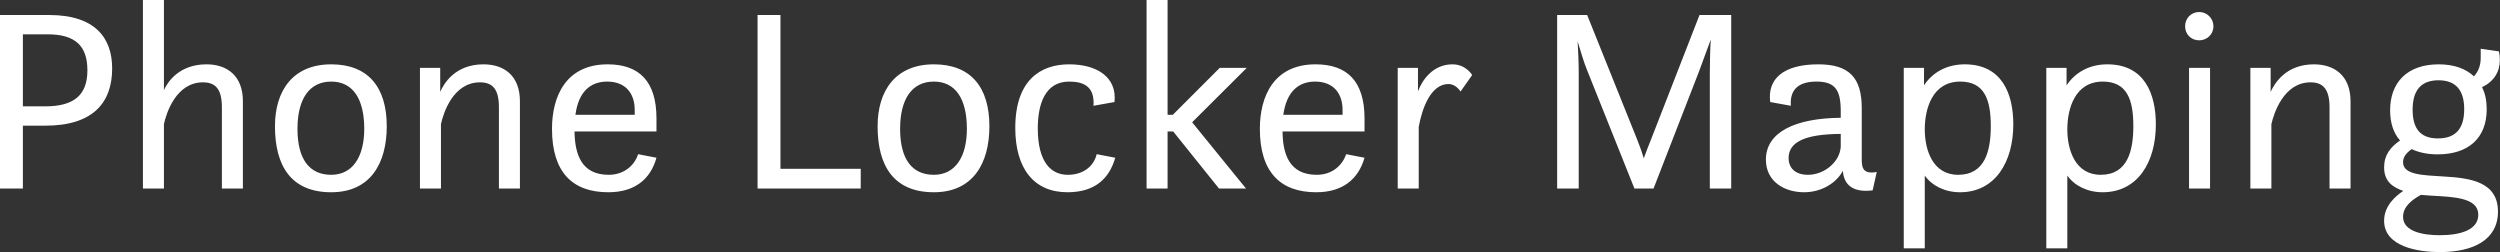 <svg data-v-423bf9ae="" xmlns="http://www.w3.org/2000/svg" viewBox="0 0 595 60" class="font"><rect x="0" y="0" width="595" height="60" fill="#333333" stroke="none"/><!----><!----><!----><g data-v-423bf9ae="" id="0e83197a-7795-4d78-8df7-fc9413eb6d8e" fill="white" transform="matrix(4.464,0,0,4.464,-6.116,-16.071)"><path d="M1.37 13.65L2.59 13.65L2.59 10.30L3.79 10.30C6.31 10.30 7.35 9.09 7.35 7.25C7.35 5.63 6.45 4.40 3.99 4.40L1.37 4.40ZM3.91 5.43C5.42 5.43 6.03 6.08 6.03 7.35C6.03 8.69 5.29 9.27 3.78 9.27L2.59 9.27L2.59 5.43ZM13.20 13.65L14.32 13.65L14.32 9.00C14.32 7.63 13.47 7.03 12.38 7.03C10.96 7.03 10.33 7.92 10.11 8.40L10.11 3.60L8.99 3.60L8.99 13.65L10.11 13.65L10.11 10.22C10.23 9.65 10.75 7.99 12.19 7.99C12.87 7.99 13.20 8.36 13.20 9.32ZM19.03 13.85C21.11 13.85 21.99 12.32 21.99 10.33C21.99 8.25 21 7.03 19.03 7.03C16.98 7.03 16.03 8.44 16.03 10.33C16.03 12.47 16.91 13.85 19.03 13.85ZM19.03 12.92C17.86 12.92 17.23 12.08 17.23 10.47C17.23 8.88 17.86 7.95 19.03 7.95C20.17 7.95 20.79 8.85 20.79 10.47C20.79 11.96 20.17 12.92 19.03 12.92ZM23.76 13.65L24.88 13.65L24.88 10.22C25.00 9.65 25.52 7.99 26.96 7.99C27.64 7.99 27.97 8.36 27.97 9.32L27.97 13.65L29.09 13.65L29.09 9.00C29.09 7.63 28.24 7.03 27.15 7.03C25.63 7.03 25.03 8.06 24.84 8.50L24.84 7.22L23.76 7.22ZM36.37 10.61L36.37 9.91C36.37 7.95 35.46 7.03 33.77 7.03C31.53 7.03 30.80 8.75 30.80 10.47C30.80 12.78 31.89 13.85 33.80 13.85C35.21 13.85 36.05 13.16 36.37 12.01L35.39 11.82C35.21 12.40 34.66 12.92 33.82 12.92C32.35 12.92 32.02 11.80 32.00 10.61ZM33.74 7.95C34.75 7.95 35.21 8.61 35.21 9.46L35.21 9.72L32.05 9.72C32.21 8.50 32.84 7.95 33.74 7.95ZM41.76 13.65L47.26 13.65L47.26 12.60L42.98 12.60L42.98 4.40L41.76 4.40ZM51.16 13.85C53.24 13.85 54.12 12.32 54.12 10.33C54.12 8.25 53.13 7.03 51.16 7.03C49.11 7.03 48.16 8.44 48.16 10.33C48.16 12.47 49.04 13.85 51.16 13.85ZM51.16 12.92C49.99 12.92 49.36 12.08 49.36 10.47C49.36 8.88 49.99 7.95 51.16 7.95C52.30 7.95 52.92 8.85 52.92 10.47C52.92 11.96 52.30 12.92 51.16 12.92ZM59.84 11.82C59.70 12.43 59.16 12.92 58.30 12.92C57.40 12.92 56.70 12.24 56.70 10.44C56.70 9.17 57.08 7.95 58.37 7.95C59.16 7.95 59.74 8.22 59.67 9.24L60.79 9.04C60.93 7.73 59.88 7.03 58.37 7.03C56.85 7.03 55.50 7.87 55.50 10.42C55.50 12.57 56.48 13.85 58.28 13.85C59.74 13.85 60.51 13.13 60.83 12.01ZM66.36 13.65L67.80 13.65L64.93 10.12L67.84 7.22L66.40 7.22L63.90 9.72L63.62 9.72L63.62 3.60L62.50 3.60L62.50 13.65L63.62 13.65L63.62 10.61L63.92 10.61ZM74.12 10.61L74.12 9.91C74.12 7.95 73.21 7.03 71.51 7.03C69.27 7.03 68.54 8.75 68.54 10.47C68.54 12.78 69.64 13.85 71.54 13.85C72.95 13.85 73.79 13.16 74.12 12.01L73.14 11.82C72.95 12.40 72.41 12.92 71.57 12.92C70.10 12.92 69.76 11.80 69.75 10.61ZM71.48 7.95C72.49 7.95 72.95 8.61 72.95 9.46L72.95 9.72L69.79 9.72C69.96 8.50 70.59 7.95 71.48 7.95ZM75.89 13.65L77.01 13.65L77.01 10.37C77.18 9.41 77.64 8.08 78.60 8.08C79.00 8.08 79.24 8.48 79.24 8.48L79.86 7.60C79.86 7.60 79.53 7.03 78.81 7.03C77.78 7.03 77.20 7.85 76.97 8.47L76.97 7.22L75.89 7.22ZM84.39 13.65L85.54 13.65L85.54 7.46C85.54 6.94 85.51 6.23 85.48 5.80C85.64 6.33 85.83 6.97 85.99 7.35L88.51 13.65L89.53 13.65L91.95 7.42L92.58 5.71C92.55 6.15 92.53 6.94 92.53 7.50L92.53 13.65L93.67 13.65L93.67 4.40L91.98 4.40L89.39 11.05C89.24 11.41 89.11 11.76 89.01 12.04C88.93 11.76 88.80 11.40 88.66 11.05L85.99 4.40L84.39 4.40ZM101.21 13.75L101.43 12.77C100.58 12.92 100.63 12.42 100.63 11.91L100.63 9.37C100.63 7.74 99.96 7.03 98.31 7.03C96.45 7.03 95.59 7.81 95.75 9.04L96.85 9.24C96.78 8.29 97.36 7.95 98.22 7.95C99.22 7.95 99.51 8.41 99.51 9.52L99.51 9.88C97.09 9.90 95.52 10.64 95.52 12.11C95.52 13.29 96.52 13.85 97.55 13.85C98.56 13.85 99.32 13.29 99.62 12.71C99.67 13.30 99.99 13.90 101.21 13.75ZM99.51 11.42C99.46 12.25 98.62 12.92 97.76 12.92C97.10 12.92 96.73 12.57 96.73 12.03C96.73 11.20 97.54 10.75 99.51 10.74ZM102.87 16.84L103.99 16.84L103.99 12.96C104.37 13.50 105.06 13.85 105.87 13.85C107.74 13.85 108.71 12.24 108.71 10.23C108.71 8.62 108.12 7.03 106.12 7.03C105.13 7.03 104.38 7.49 103.95 8.15L103.95 7.22L102.87 7.22ZM105.77 12.92C104.41 12.92 103.99 11.59 103.99 10.50C103.99 9.39 104.40 7.95 105.88 7.95C107.16 7.95 107.51 8.89 107.51 10.32C107.51 11.63 107.21 12.92 105.77 12.92ZM110.47 16.84L111.59 16.84L111.59 12.96C111.97 13.50 112.66 13.85 113.47 13.85C115.35 13.85 116.31 12.24 116.31 10.23C116.31 8.62 115.72 7.03 113.72 7.03C112.73 7.03 111.99 7.49 111.55 8.15L111.55 7.22L110.47 7.22ZM113.37 12.92C112.01 12.92 111.59 11.59 111.59 10.50C111.59 9.39 112.00 7.95 113.48 7.95C114.76 7.95 115.11 8.89 115.11 10.32C115.11 11.63 114.81 12.92 113.37 12.92ZM117.87 5.00C117.87 5.43 118.19 5.75 118.62 5.75C119.04 5.75 119.38 5.43 119.38 5.00C119.38 4.58 119.04 4.24 118.62 4.24C118.19 4.24 117.87 4.58 117.87 5.00ZM118.08 13.65L119.20 13.65L119.20 7.22L118.08 7.22ZM121.35 13.65L122.47 13.65L122.47 10.22C122.60 9.65 123.12 7.99 124.56 7.99C125.23 7.99 125.57 8.36 125.57 9.32L125.57 13.65L126.69 13.65L126.69 9.00C126.69 7.63 125.83 7.03 124.74 7.03C123.23 7.03 122.63 8.06 122.43 8.50L122.43 7.22L121.35 7.22ZM128.80 9.48C128.80 10.15 128.98 10.70 129.33 11.09C128.81 11.45 128.48 11.87 128.48 12.52C128.48 13.29 128.95 13.58 129.50 13.78C129.11 14.04 128.48 14.56 128.48 15.37C128.48 16.76 130.30 17.04 131.46 17.04C133.20 17.04 134.55 16.41 134.55 14.88C134.55 13.27 133.03 13.09 131.66 13.01C130.52 12.94 129.49 12.92 129.49 12.25C129.49 11.96 129.67 11.75 129.95 11.55C130.33 11.73 130.79 11.83 131.33 11.83C132.96 11.83 133.95 10.98 133.95 9.42C133.95 8.97 133.87 8.58 133.70 8.25C134.34 7.94 134.65 7.43 134.65 6.80C134.65 6.66 134.64 6.51 134.60 6.34L133.63 6.20L133.63 6.69C133.63 7.04 133.53 7.39 133.27 7.67C132.82 7.25 132.19 7.03 131.39 7.03C129.70 7.03 128.80 8.01 128.80 9.48ZM131.35 10.98C130.38 10.98 130.00 10.42 130.00 9.45C130.00 8.46 130.41 7.88 131.38 7.88C132.33 7.88 132.75 8.44 132.75 9.42C132.75 10.42 132.33 10.98 131.35 10.98ZM131.50 14.06C132.59 14.13 133.50 14.28 133.50 15.05C133.50 15.85 132.57 16.14 131.45 16.14C130.61 16.14 129.49 15.97 129.49 15.16C129.49 14.60 129.99 14.24 130.44 13.99C130.84 14.03 131.04 14.03 131.50 14.06Z"></path></g><!----><!----></svg>